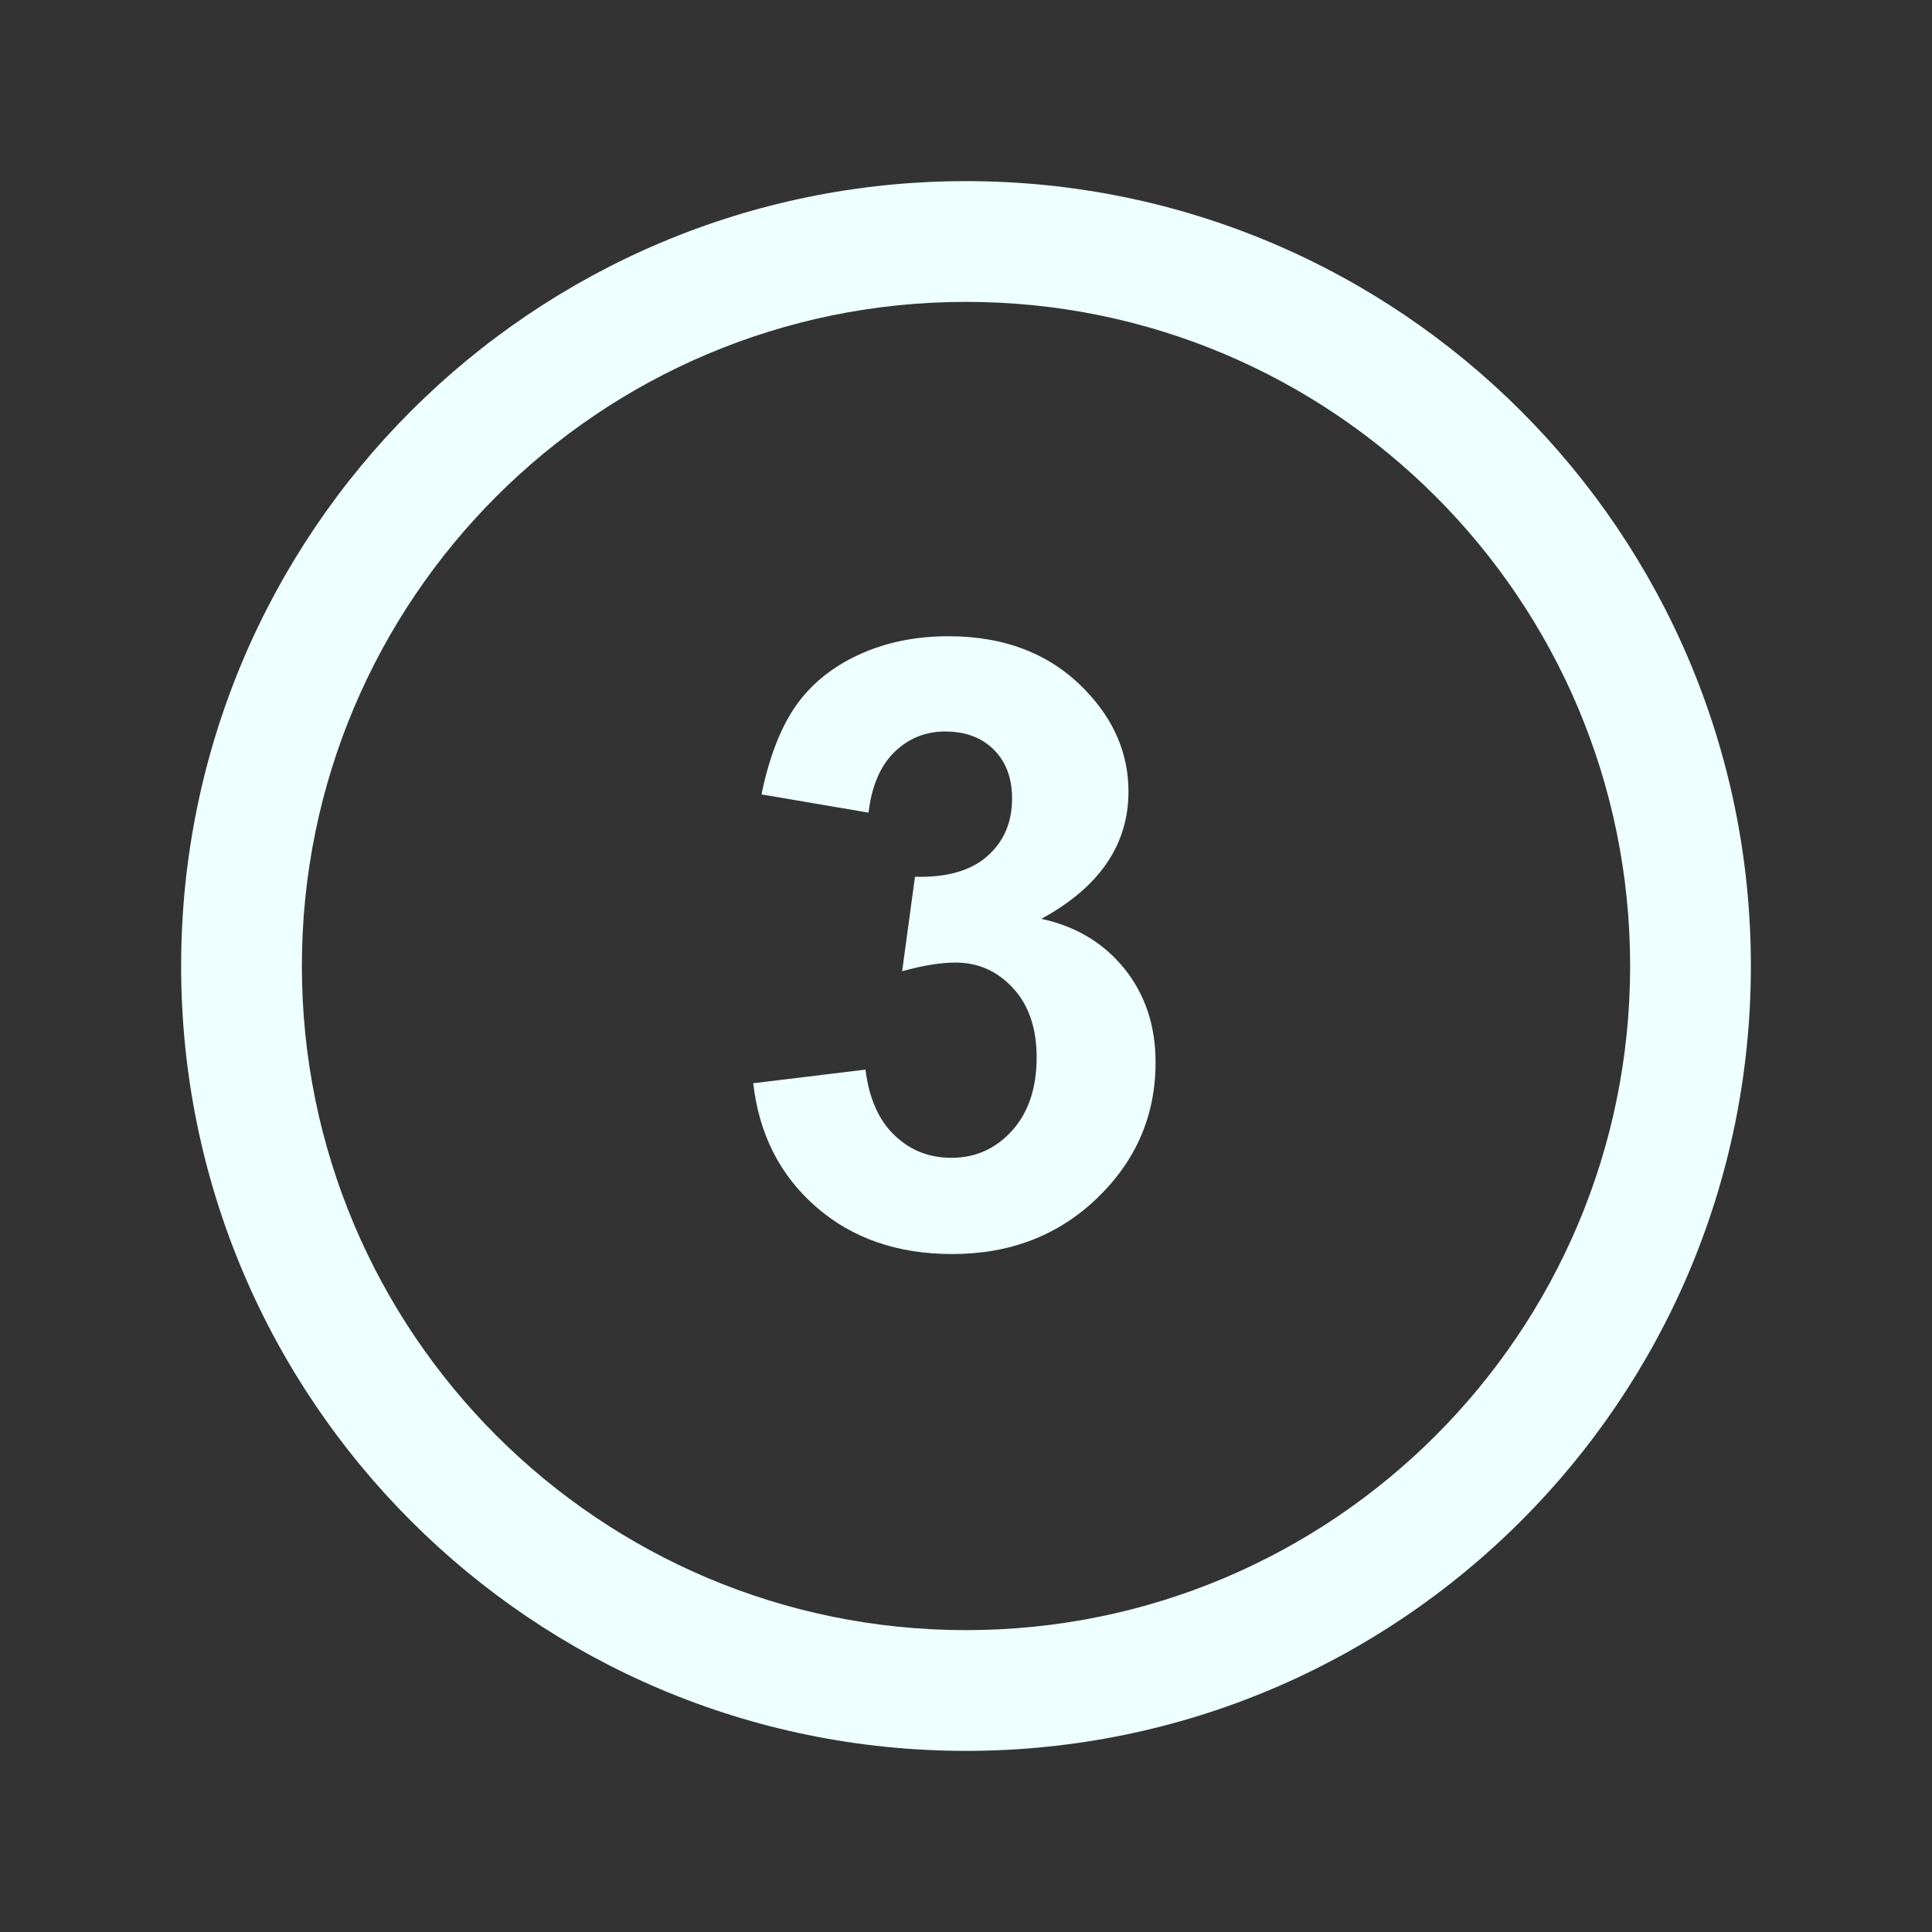 <?xml version="1.0" encoding="utf-8"?>
<!-- Uploaded to: SVG Repo, www.svgrepo.com, Generator: SVG Repo Mixer Tools -->
<svg fill="#edffff" width="800px" height="800px" viewBox="0 0 32 32" version="1.1" xmlns="http://www.w3.org/2000/svg">
<rect x="0" y="0" width="32" height="32" fill="#333333" stroke="none"/>
<title>number2</title>
<path d="M16 3c-7.18 0-13 5.82-13 13s5.82 13 13 13 13-5.82 13-13-5.82-13-13-13zM16 27c-6.075 0-11-4.925-11-11s4.925-11 11-11 11 4.925 11 11-4.925 11-11 11zM17.248 15.219c0.963-0.525 1.443-1.228 1.443-2.108 0-0.621-0.234-1.177-0.705-1.67-0.571-0.602-1.33-0.903-2.275-0.903-0.553 0-1.052 0.104-1.497 0.311s-0.792 0.493-1.042 0.855c-0.248 0.362-0.435 0.847-0.559 1.454l1.773 0.302c0.051-0.439 0.193-0.772 0.426-1.001s0.516-0.343 0.845-0.343c0.334 0 0.603 0.101 0.804 0.301 0.201 0.201 0.302 0.471 0.302 0.809 0 0.398-0.138 0.716-0.413 0.957-0.273 0.24-0.673 0.353-1.195 0.339l-0.213 1.565c0.344-0.096 0.638-0.144 0.885-0.144 0.374 0 0.691 0.141 0.952 0.423s0.391 0.665 0.391 1.147c0 0.509-0.136 0.914-0.407 1.214s-0.607 0.45-1.004 0.45c-0.37 0-0.686-0.125-0.945-0.375-0.261-0.25-0.42-0.612-0.479-1.086l-1.859 0.226c0.096 0.843 0.442 1.525 1.040 2.047s1.35 0.782 2.258 0.782c0.957 0 1.758-0.309 2.401-0.929s0.965-1.368 0.965-2.247c0-0.605-0.172-1.122-0.515-1.55-0.346-0.427-0.804-0.703-1.377-0.826z"></path>
</svg>